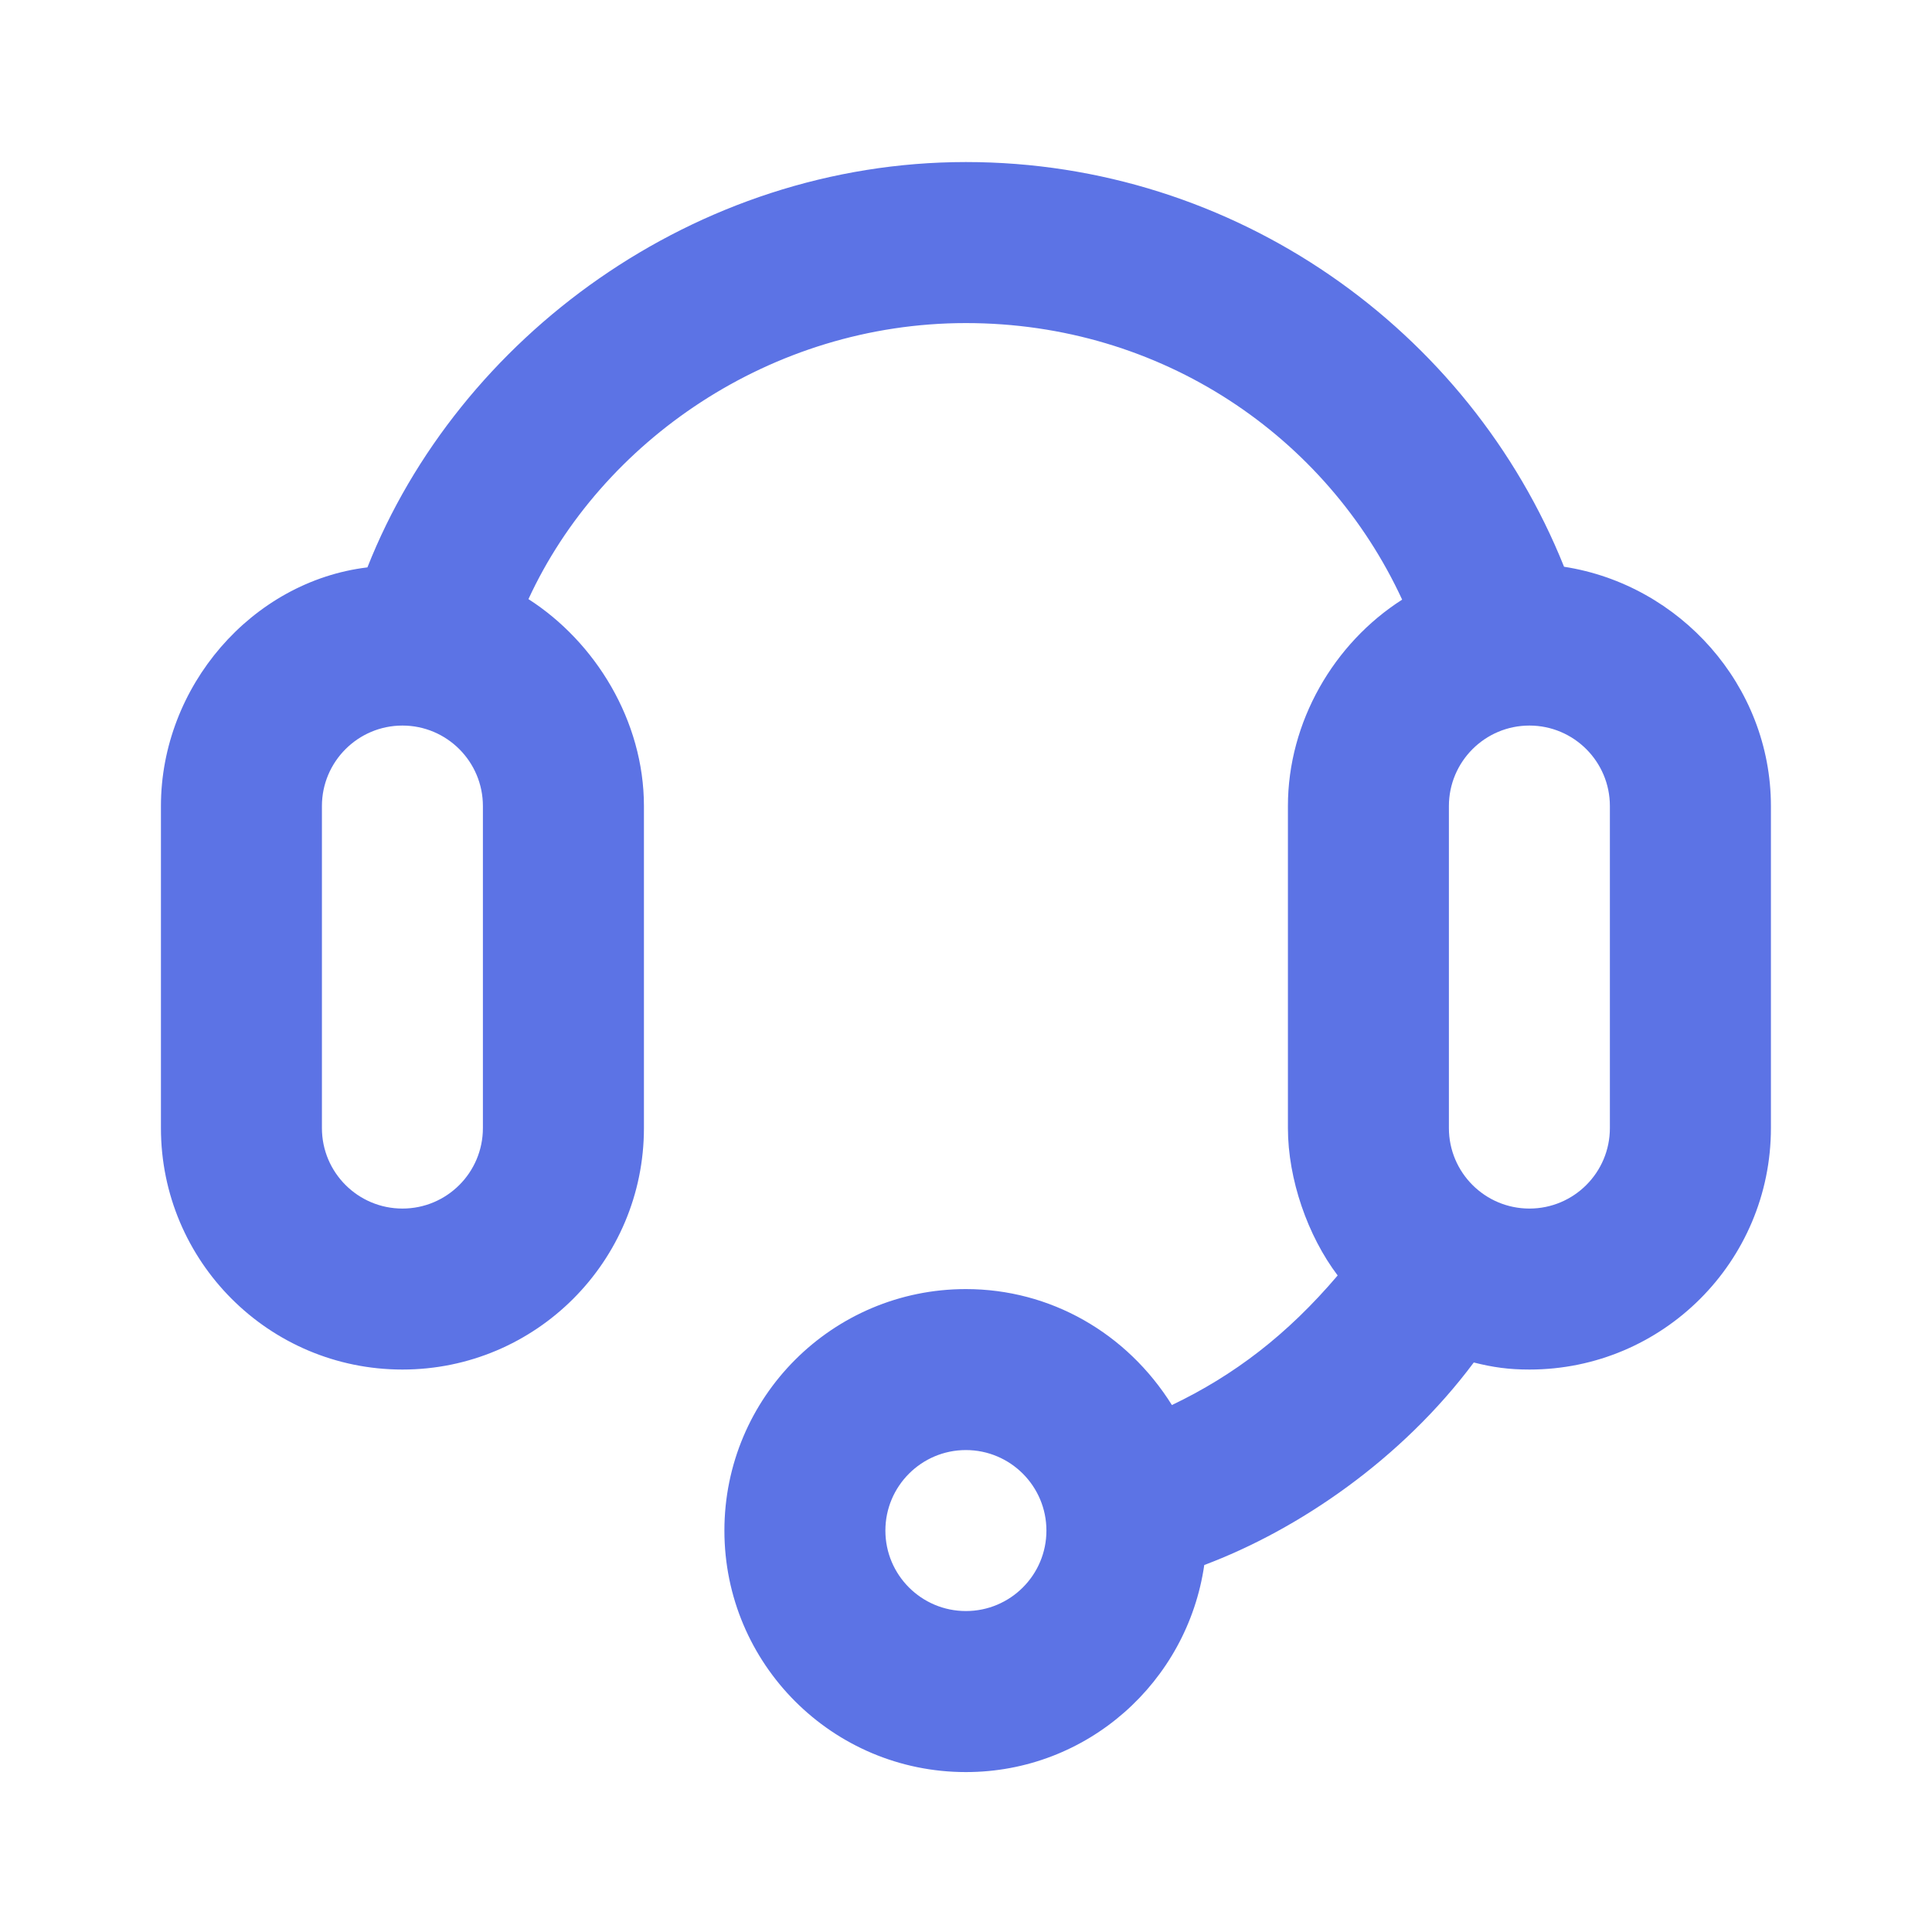 <svg width="40" height="40" viewBox="0 0 40 40" fill="none" xmlns="http://www.w3.org/2000/svg">
<g id="headset">
<path id="Vector" d="M19.998 3.355C14.39 3.355 9.488 6.985 7.607 11.747C5.213 12.036 3.332 14.214 3.332 16.689V23.355C3.332 26.117 5.57 28.355 8.332 28.355C11.093 28.355 13.332 26.117 13.332 23.355V16.689C13.332 14.921 12.325 13.292 10.941 12.404C12.447 9.137 15.958 6.689 19.998 6.689C24.048 6.689 27.468 9.035 29.03 12.415C27.616 13.317 26.665 14.945 26.665 16.689V23.355C26.665 24.416 27.076 25.59 27.695 26.407C26.65 27.636 25.55 28.474 24.263 29.09C23.326 27.592 21.741 26.689 19.998 26.689C17.236 26.689 14.998 28.927 14.998 31.689C14.998 34.45 17.236 36.689 19.998 36.689C22.515 36.689 24.583 34.822 24.933 32.402C26.885 31.669 29.017 30.214 30.513 28.209C30.912 28.309 31.236 28.355 31.665 28.355C34.426 28.355 36.665 26.117 36.665 23.355V16.689C36.665 14.189 34.778 12.104 32.382 11.734C30.415 6.825 25.575 3.355 19.998 3.355ZM8.332 15.022C9.252 15.022 9.998 15.769 9.998 16.689V23.355C9.998 24.276 9.252 25.022 8.332 25.022C7.412 25.022 6.665 24.276 6.665 23.355V16.689C6.665 15.769 7.412 15.022 8.332 15.022ZM31.665 15.022C32.585 15.022 33.331 15.769 33.331 16.689V23.355C33.331 24.276 32.585 25.022 31.665 25.022C30.745 25.022 29.998 24.276 29.998 23.355V16.689C29.998 15.769 30.745 15.022 31.665 15.022ZM19.998 30.022C20.918 30.022 21.665 30.769 21.665 31.689C21.665 32.609 20.918 33.355 19.998 33.355C19.078 33.355 18.331 32.609 18.331 31.689C18.331 30.769 19.078 30.022 19.998 30.022Z" fill="#5C73E5"/>
</g>
</svg>

